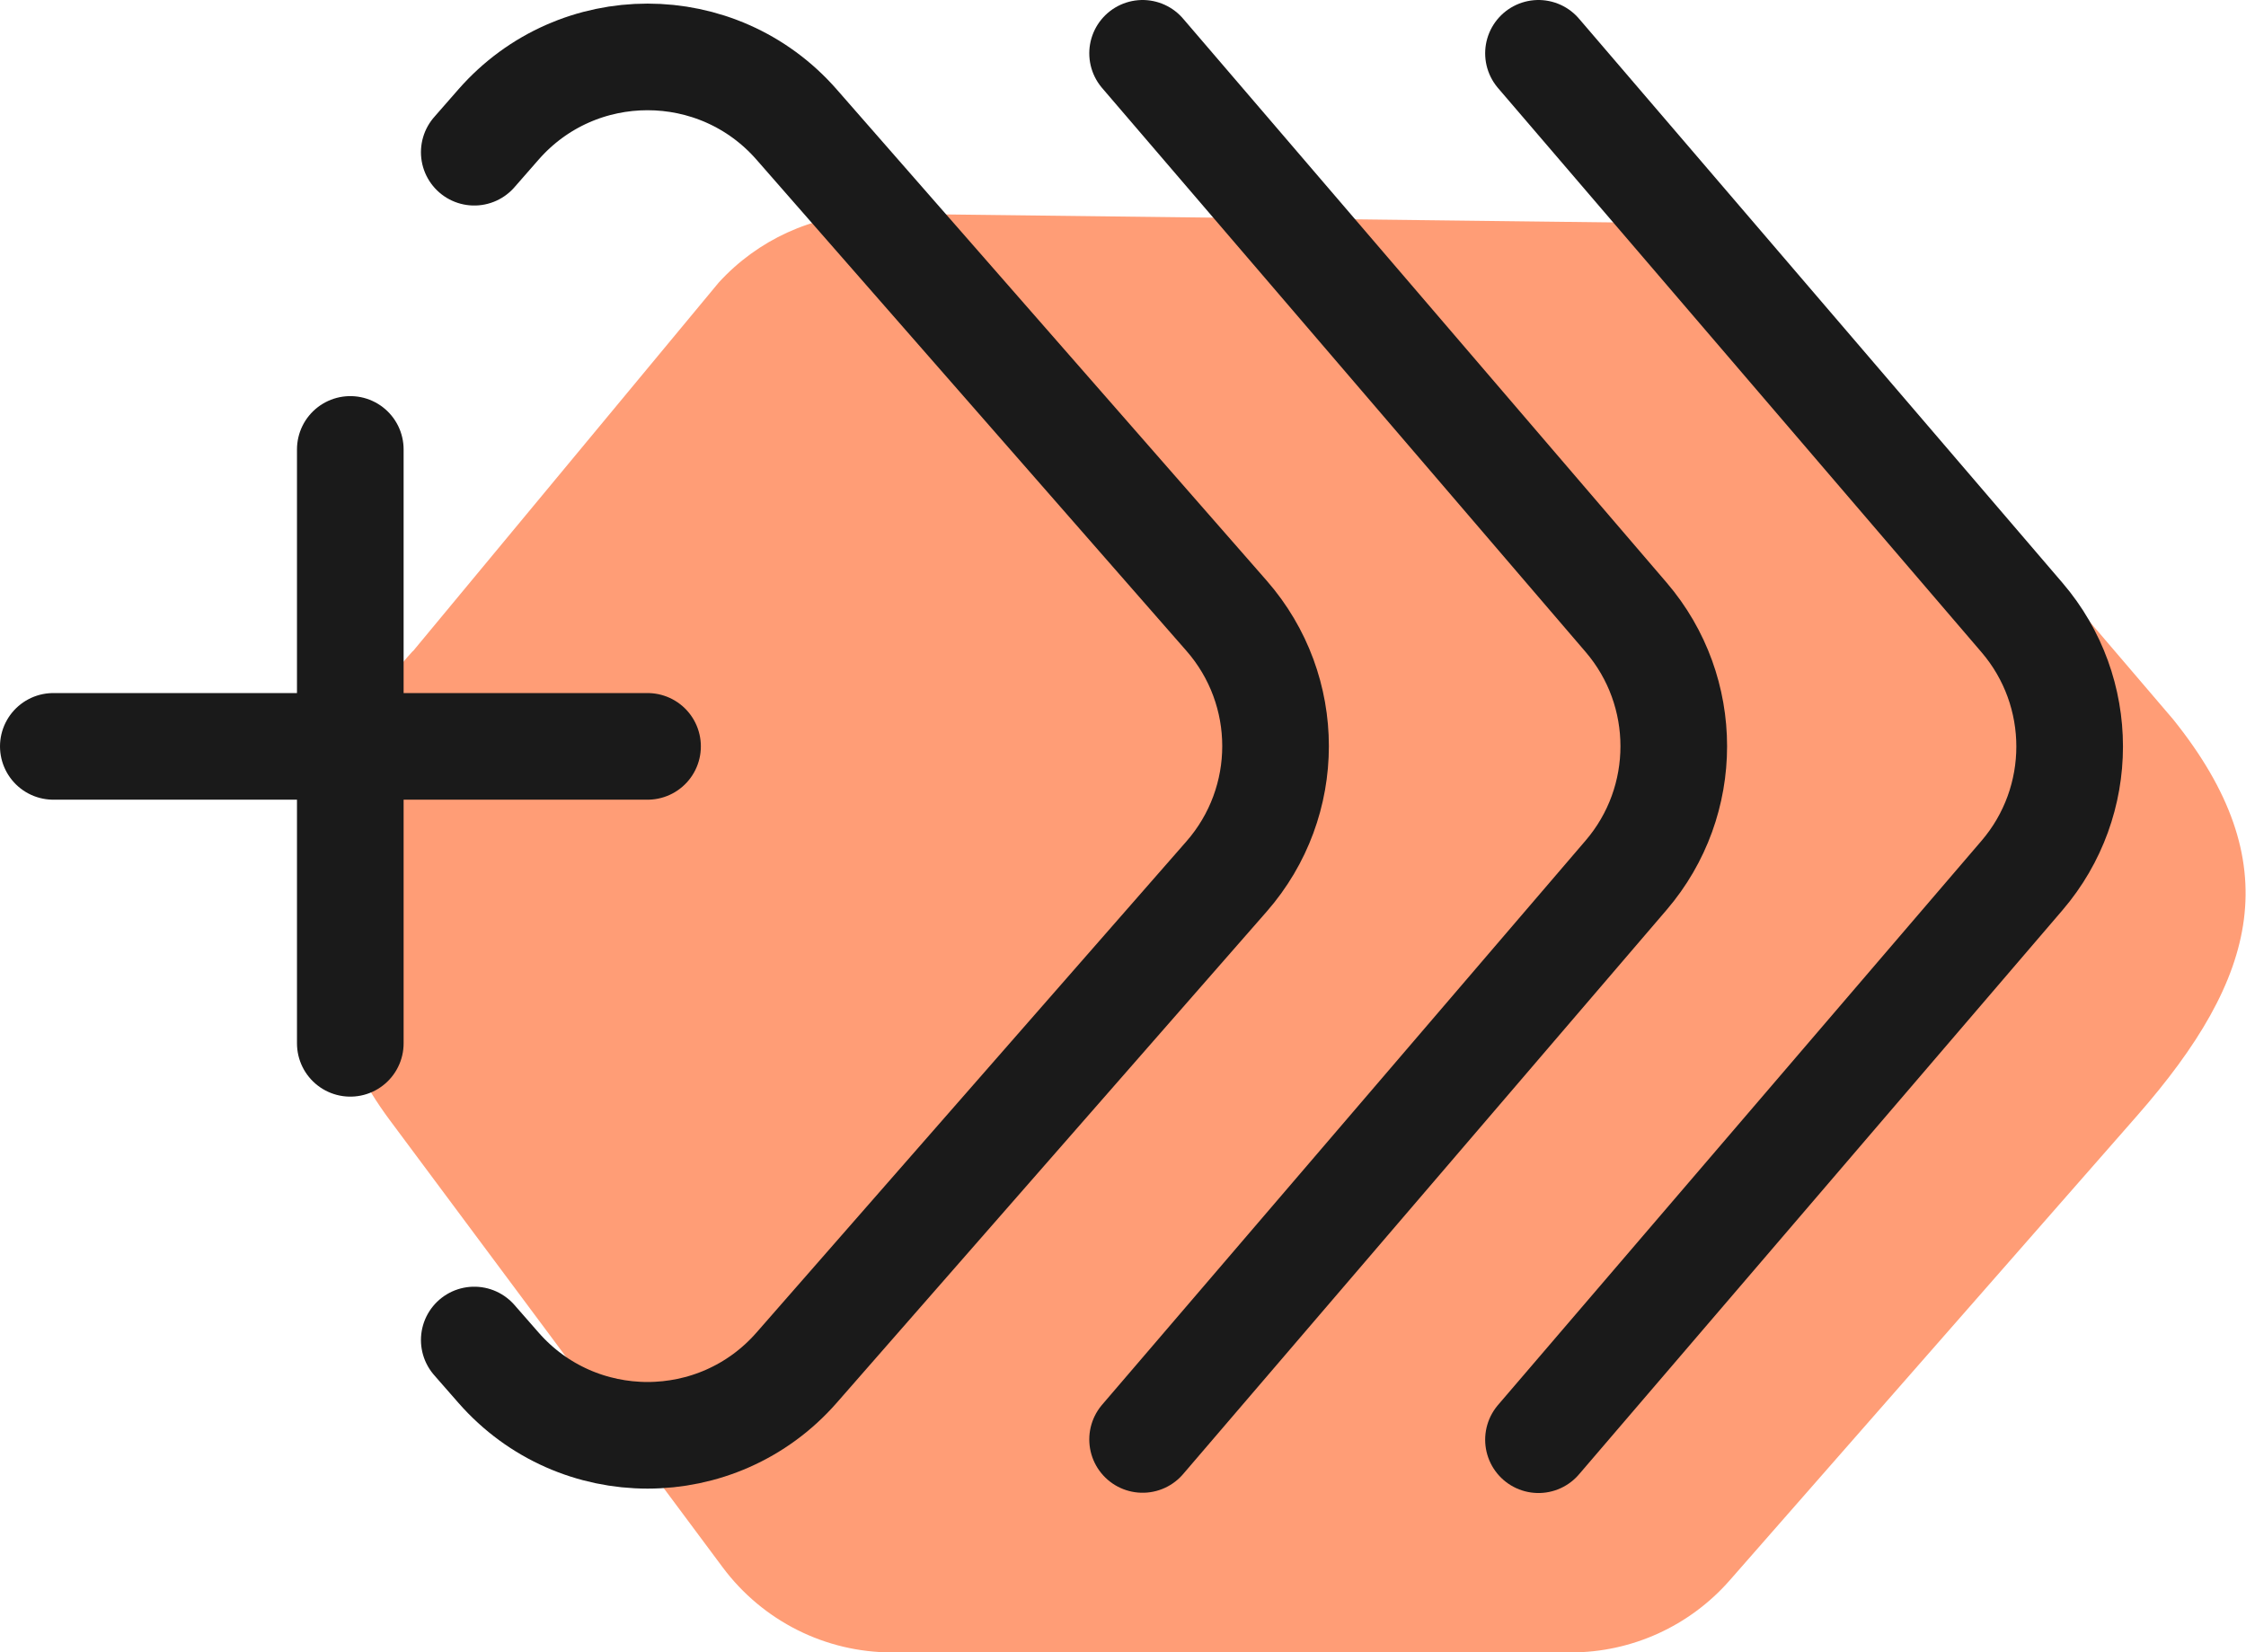 <?xml version="1.0" encoding="UTF-8"?><svg id="Layer_2" xmlns="http://www.w3.org/2000/svg" viewBox="0 0 84.25 61.99"><defs><style>.cls-1{fill:none;stroke:#1A1A1A;stroke-linecap:round;stroke-linejoin:round;stroke-width:4px;}.cls-2{fill:#FF9D76;stroke-width:0px;}</style></defs><g id="Layer_1-2"><path class="cls-2" d="M15.49,24.43l11.47-13.83c1.46-1.6,3.51-2.54,5.67-2.59l29.15.35c2.46-.06,4.81,1.04,6.35,2.96l13.39,15.67c4.32,5.38,3.2,9.67-1.35,14.86l-15.29,17.44c-1.5,1.71-3.67,2.7-5.95,2.7h-25.47c-2.5,0-4.85-1.18-6.35-3.19l-12.49-16.78c-3.96-5.31-3.6-12.68.86-17.59Z"/><path class="cls-1" d="M2,28h11.14M24.29,28h-11.14M13.14,28v-11.14M13.14,28v11.14"/><path class="cls-1" d="M17.79,5.71l.91-1.04c2.96-3.38,8.22-3.38,11.18,0l16.13,18.43c2.45,2.8,2.45,6.98,0,9.78l-16.13,18.43c-2.96,3.38-8.22,3.38-11.18,0l-.91-1.04"/><path class="cls-1" d="M42.86,54l18.14-21.17c2.38-2.78,2.38-6.89,0-9.67L42.86,2"/><path class="cls-1" d="M57.71,2l18.14,21.17c2.38,2.78,2.38,6.89,0,9.67l-18.14,21.17"/></g></svg>